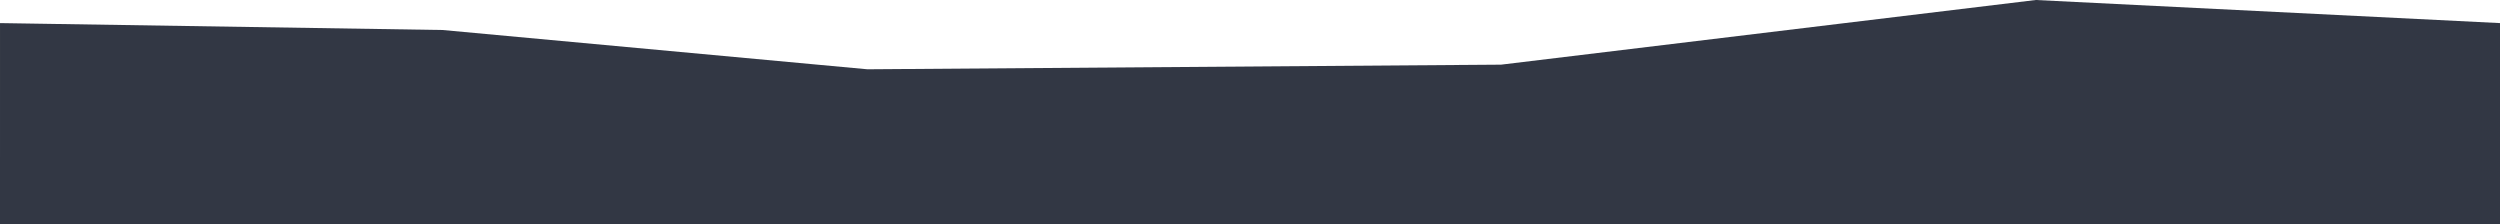 <!-- Generator: Adobe Illustrator 19.0.0, SVG Export Plug-In  -->
<svg version="1.1"
	 xmlns="http://www.w3.org/2000/svg" xmlns:xlink="http://www.w3.org/1999/xlink" xmlns:a="http://ns.adobe.com/AdobeSVGViewerExtensions/3.0/"
	 x="0px" y="0px" width="2165.144px" height="194px" viewBox="0 0 2165.144 194" style="enable-background:new 0 0 2165.144 194;"
	 xml:space="preserve">
<style type="text/css">
	.st0{fill:#323744;}
</style>
<defs>
</defs>
<polygon class="st0" points="2165.144,20.003 1763.083,0 1300,56 751.255,60 383.459,26 0.01,20.003 0,194 2165.144,194 "/>
</svg>